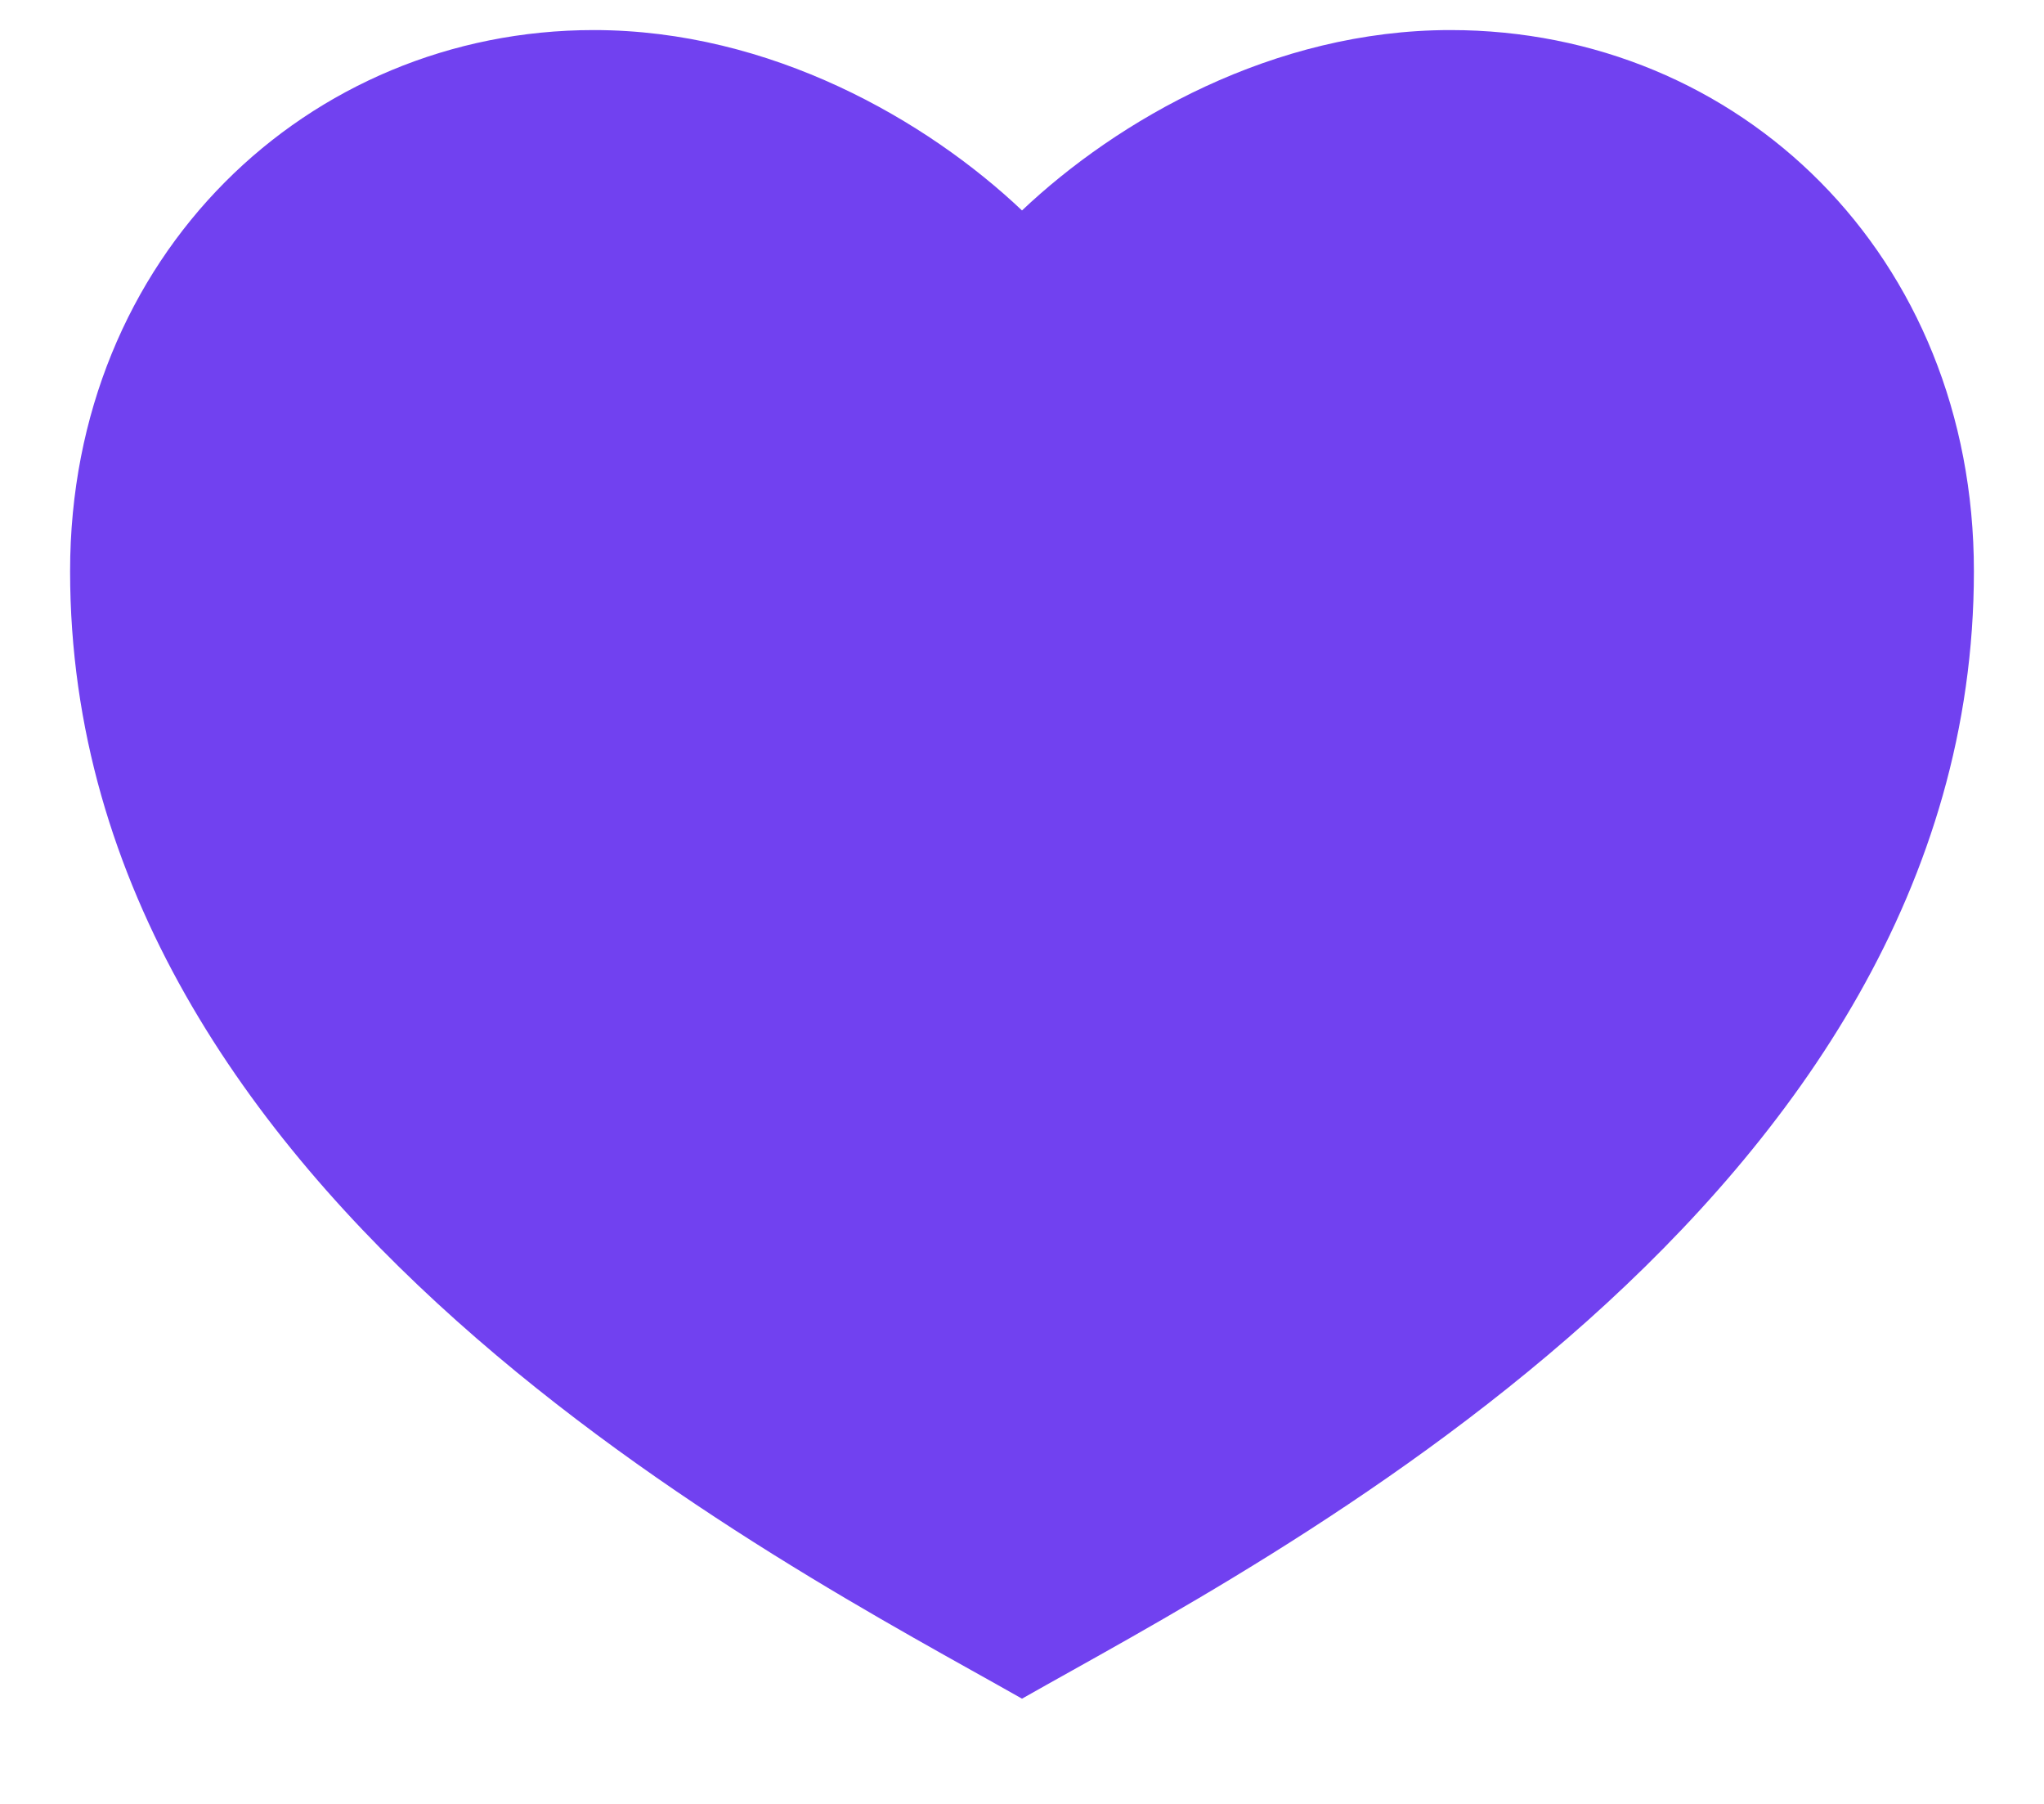 <svg width="17" height="15" viewBox="0 0 17 15" fill="none" xmlns="http://www.w3.org/2000/svg">
<path d="M12.063 0.25C14.468 0.25 16.417 2.125 16.417 4.75C16.417 10 10.479 13 8.5 14.125C6.521 13 0.583 10 0.583 4.75C0.583 2.125 2.563 0.25 4.938 0.25C6.41 0.25 7.708 1 8.5 1.75C9.292 1 10.59 0.25 12.063 0.25Z" fill="#7141F0"/>
</svg>

